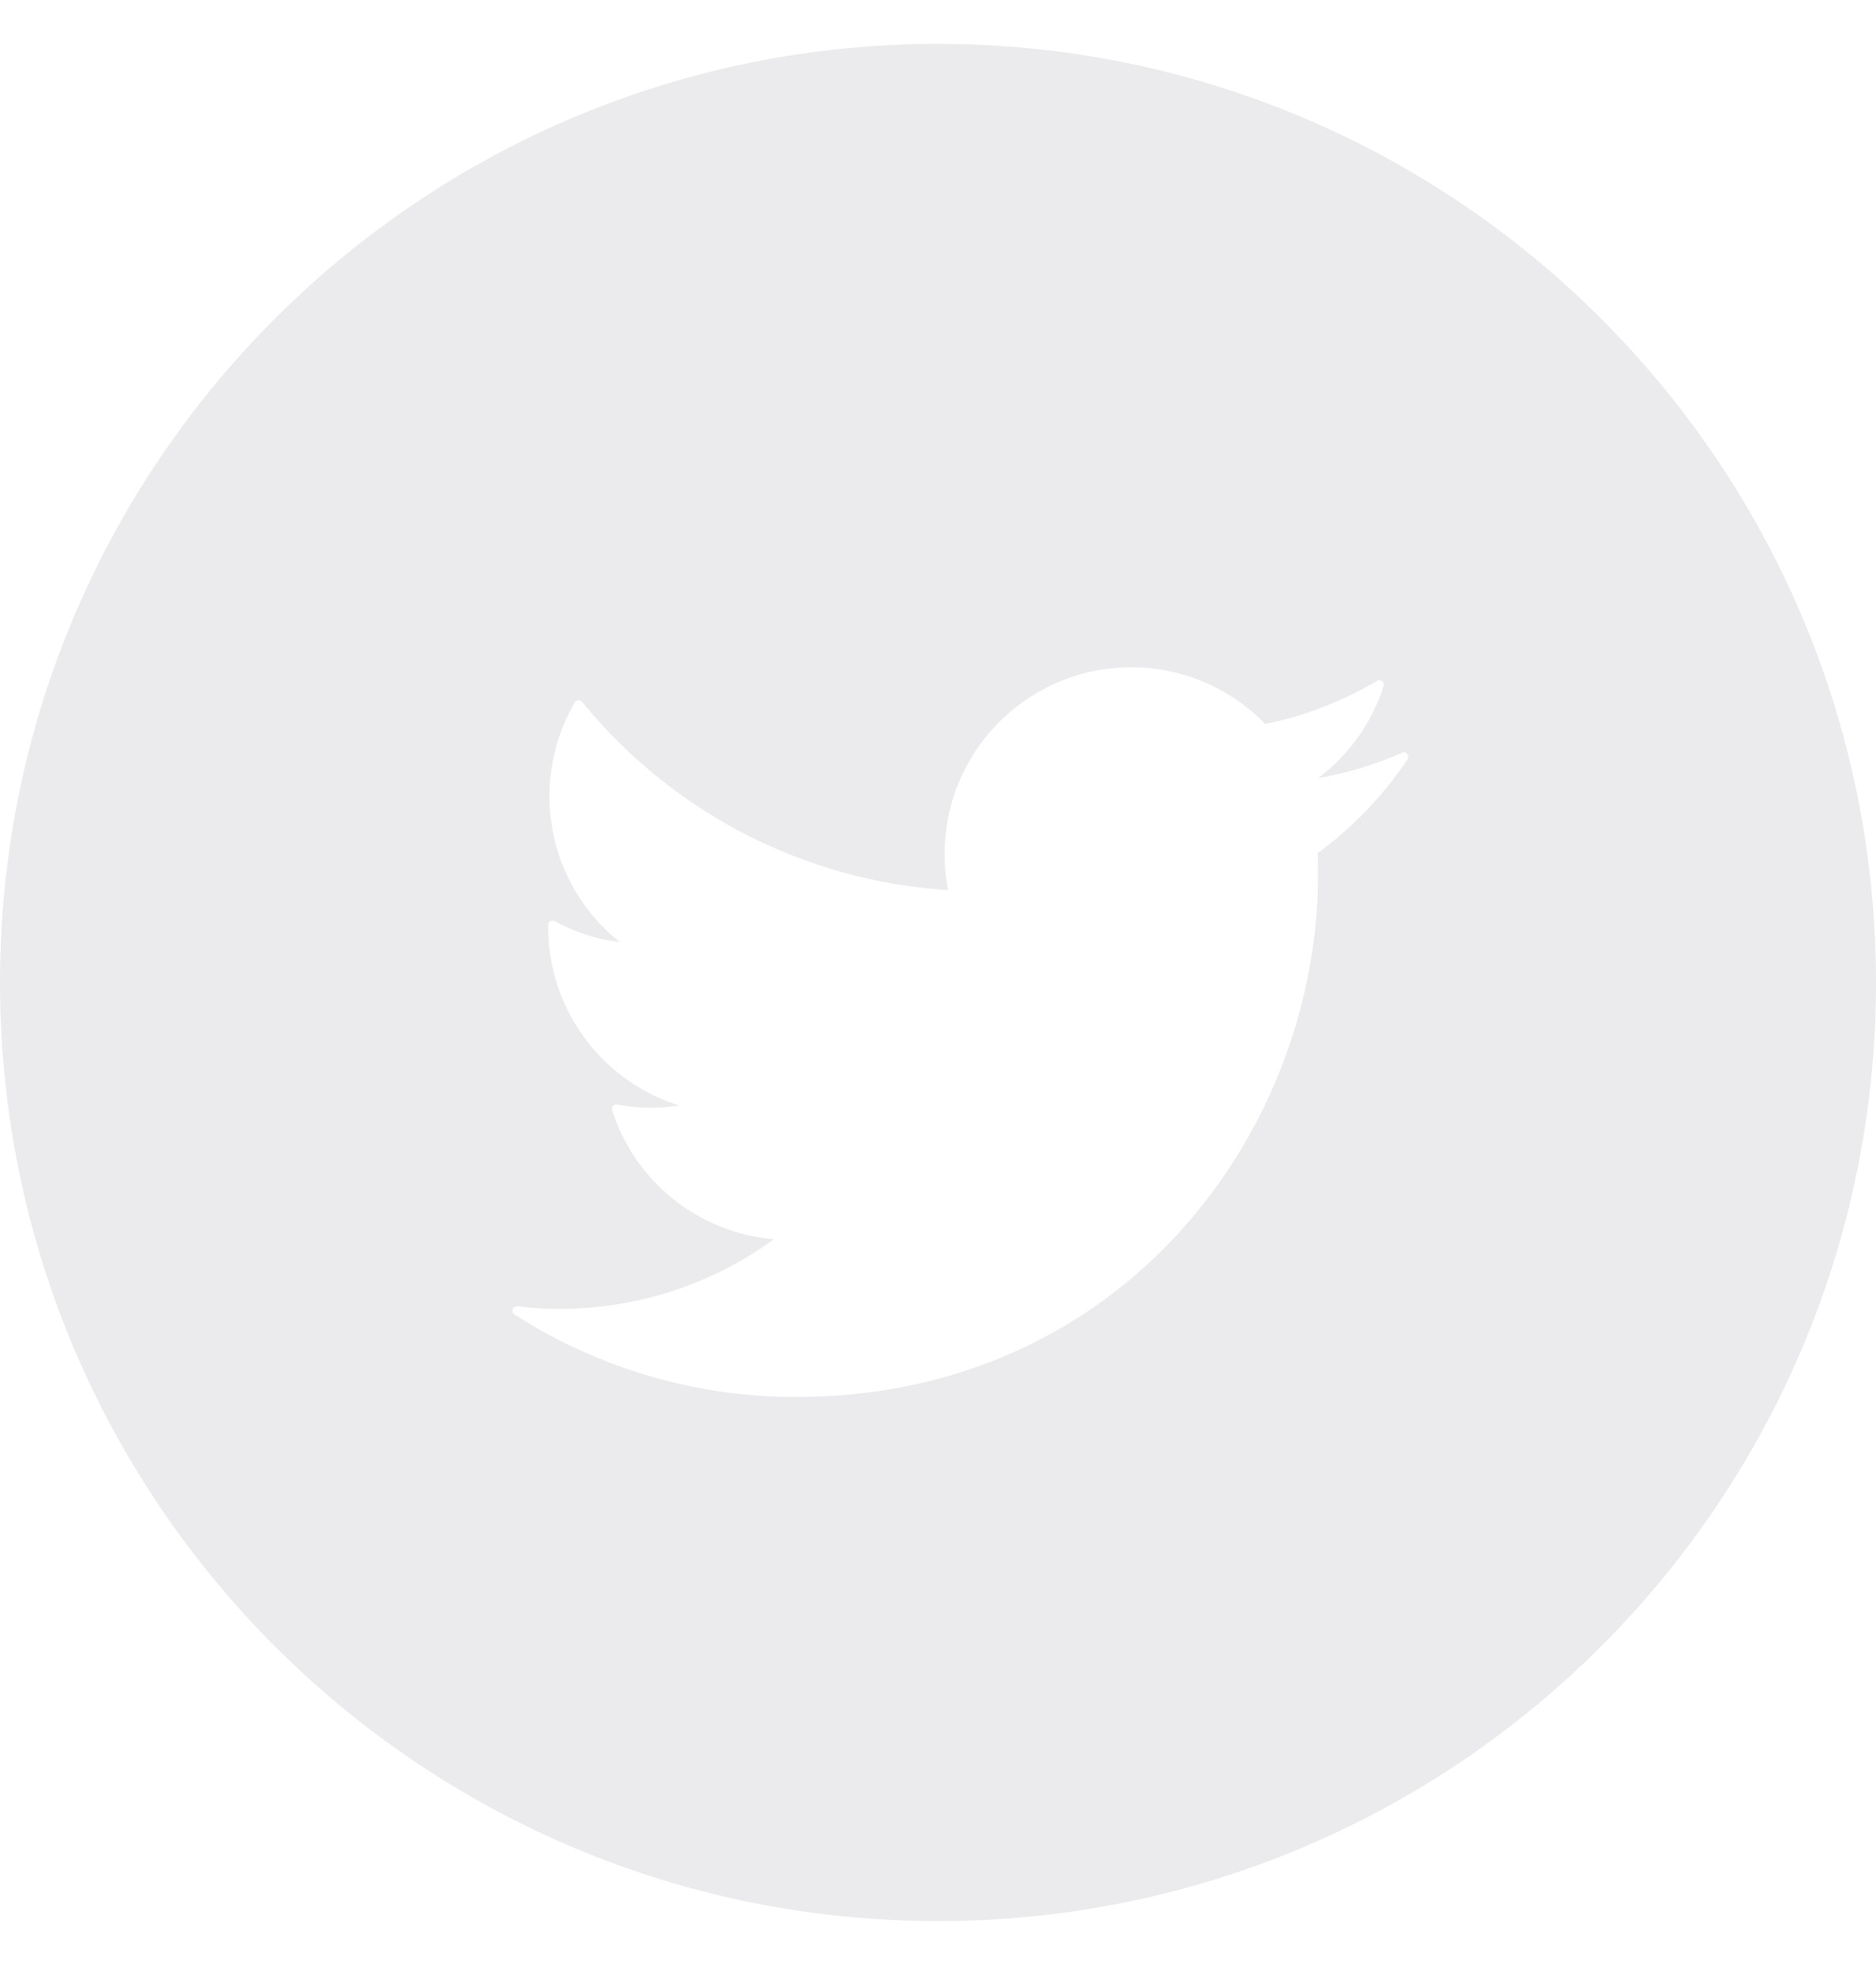 <svg xmlns="http://www.w3.org/2000/svg" width="20" height="21" viewBox="0 0 20 21">
    <path fill="#BABBC3" fill-rule="nonzero" d="M10 .468c-5.523 0-10 4.477-10 10s4.477 10 10 10 10-4.477 10-10-4.477-10-10-10zm4.047 8.622c.003.076.004.152.004.228 0 2.736-2.082 5.566-5.566 5.566a5.545 5.545 0 0 1-3-.879.047.047 0 0 1-.018-.056.048.048 0 0 1 .05-.03 3.873 3.873 0 0 0 2.734-.716 1.986 1.986 0 0 1-1.725-1.374.048.048 0 0 1 .01-.046.048.048 0 0 1 .044-.015c.22.042.445.045.66.01A1.993 1.993 0 0 1 5.844 9.88v-.026a.047.047 0 0 1 .07-.04 1.9 1.9 0 0 0 .694.224 1.985 1.985 0 0 1-.48-2.554.047.047 0 0 1 .038-.023.046.046 0 0 1 .04.017 5.48 5.48 0 0 0 3.902 2.006 1.99 1.99 0 0 1 3.381-1.77 3.83 3.83 0 0 0 1.192-.46.048.048 0 0 1 .053.004.048.048 0 0 1 .016.052c-.125.392-.37.734-.699.981.31-.054.61-.145.896-.271a.047.047 0 0 1 .058.07 3.96 3.96 0 0 1-.958 1z" opacity=".3"/>
</svg>
